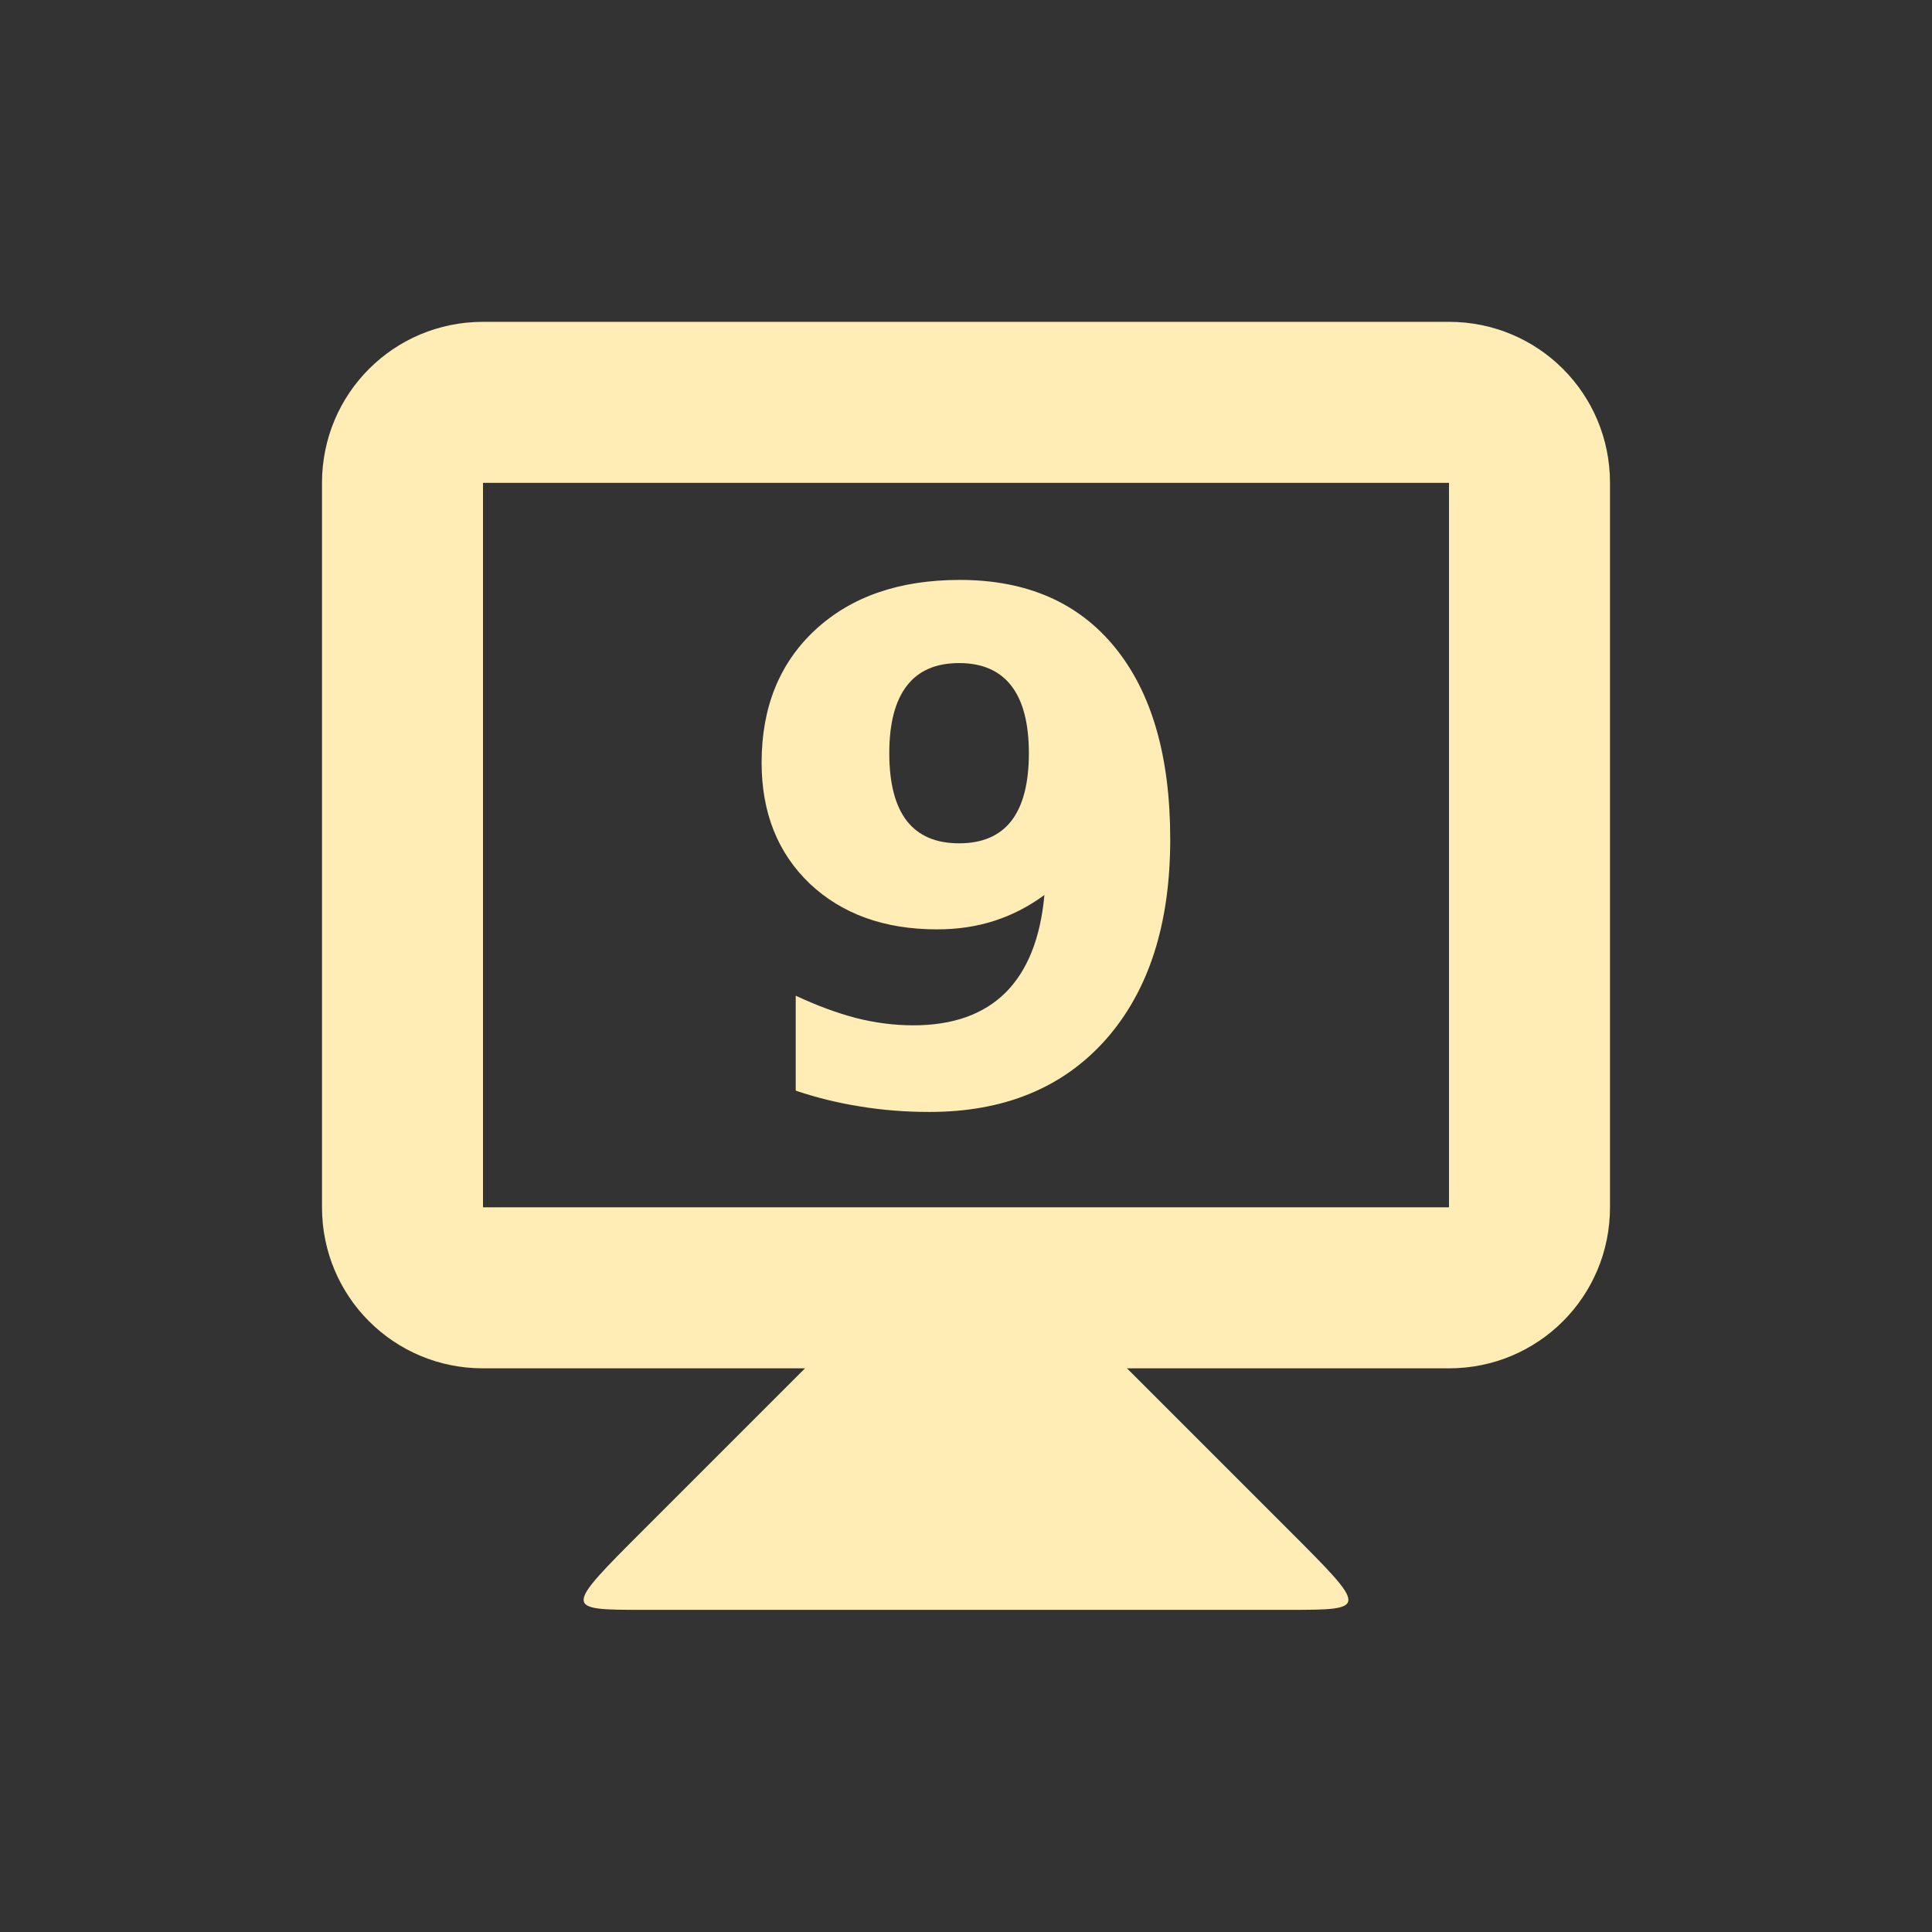 <svg viewBox="0 0 24 24" xmlns="http://www.w3.org/2000/svg">
 <rect x="0" y="0" width="24" height="24" fill="#333333" stroke="none"/>
 <g fill="#ffedb5" transform="translate(0 -1028.862)">
  <path d="m10 1045.86l-2 2c-1 1-1 1 0 1h8c1 0 1 0 0-1l-2-2v-1h-4z"/>
  <path d="m6 1032.86c-1.108 0-2 .892-2 2v9c0 1.108.892 2 2 2h12c1.108 0 2-.892 2-2v-9c0-1.108-.892-2-2-2zm0 2h12v9h-12z"/>
  <path d="m9.834 1042.41v-1.179q.393.184.752.278.359.09.709.09.735 0 1.145-.406.41-.41.483-1.213-.291.214-.62.32-.329.107-.714.107-.978 0-1.581-.568-.598-.572-.598-1.504 0-1.03.667-1.649.671-.62 1.794-.62 1.248 0 1.931.842.684.842.684 2.38 0 1.581-.799 2.486-.799.901-2.192.901-.449 0-.859-.068-.41-.064-.803-.197zm2.029-3.072q.432 0 .649-.278.218-.282.218-.842 0-.555-.218-.837-.218-.282-.649-.282-.432 0-.649.282-.218.282-.218.837 0 .56.218.842.218.278.649.278z" transform="translate(.051)"/>
 </g>
</svg>
